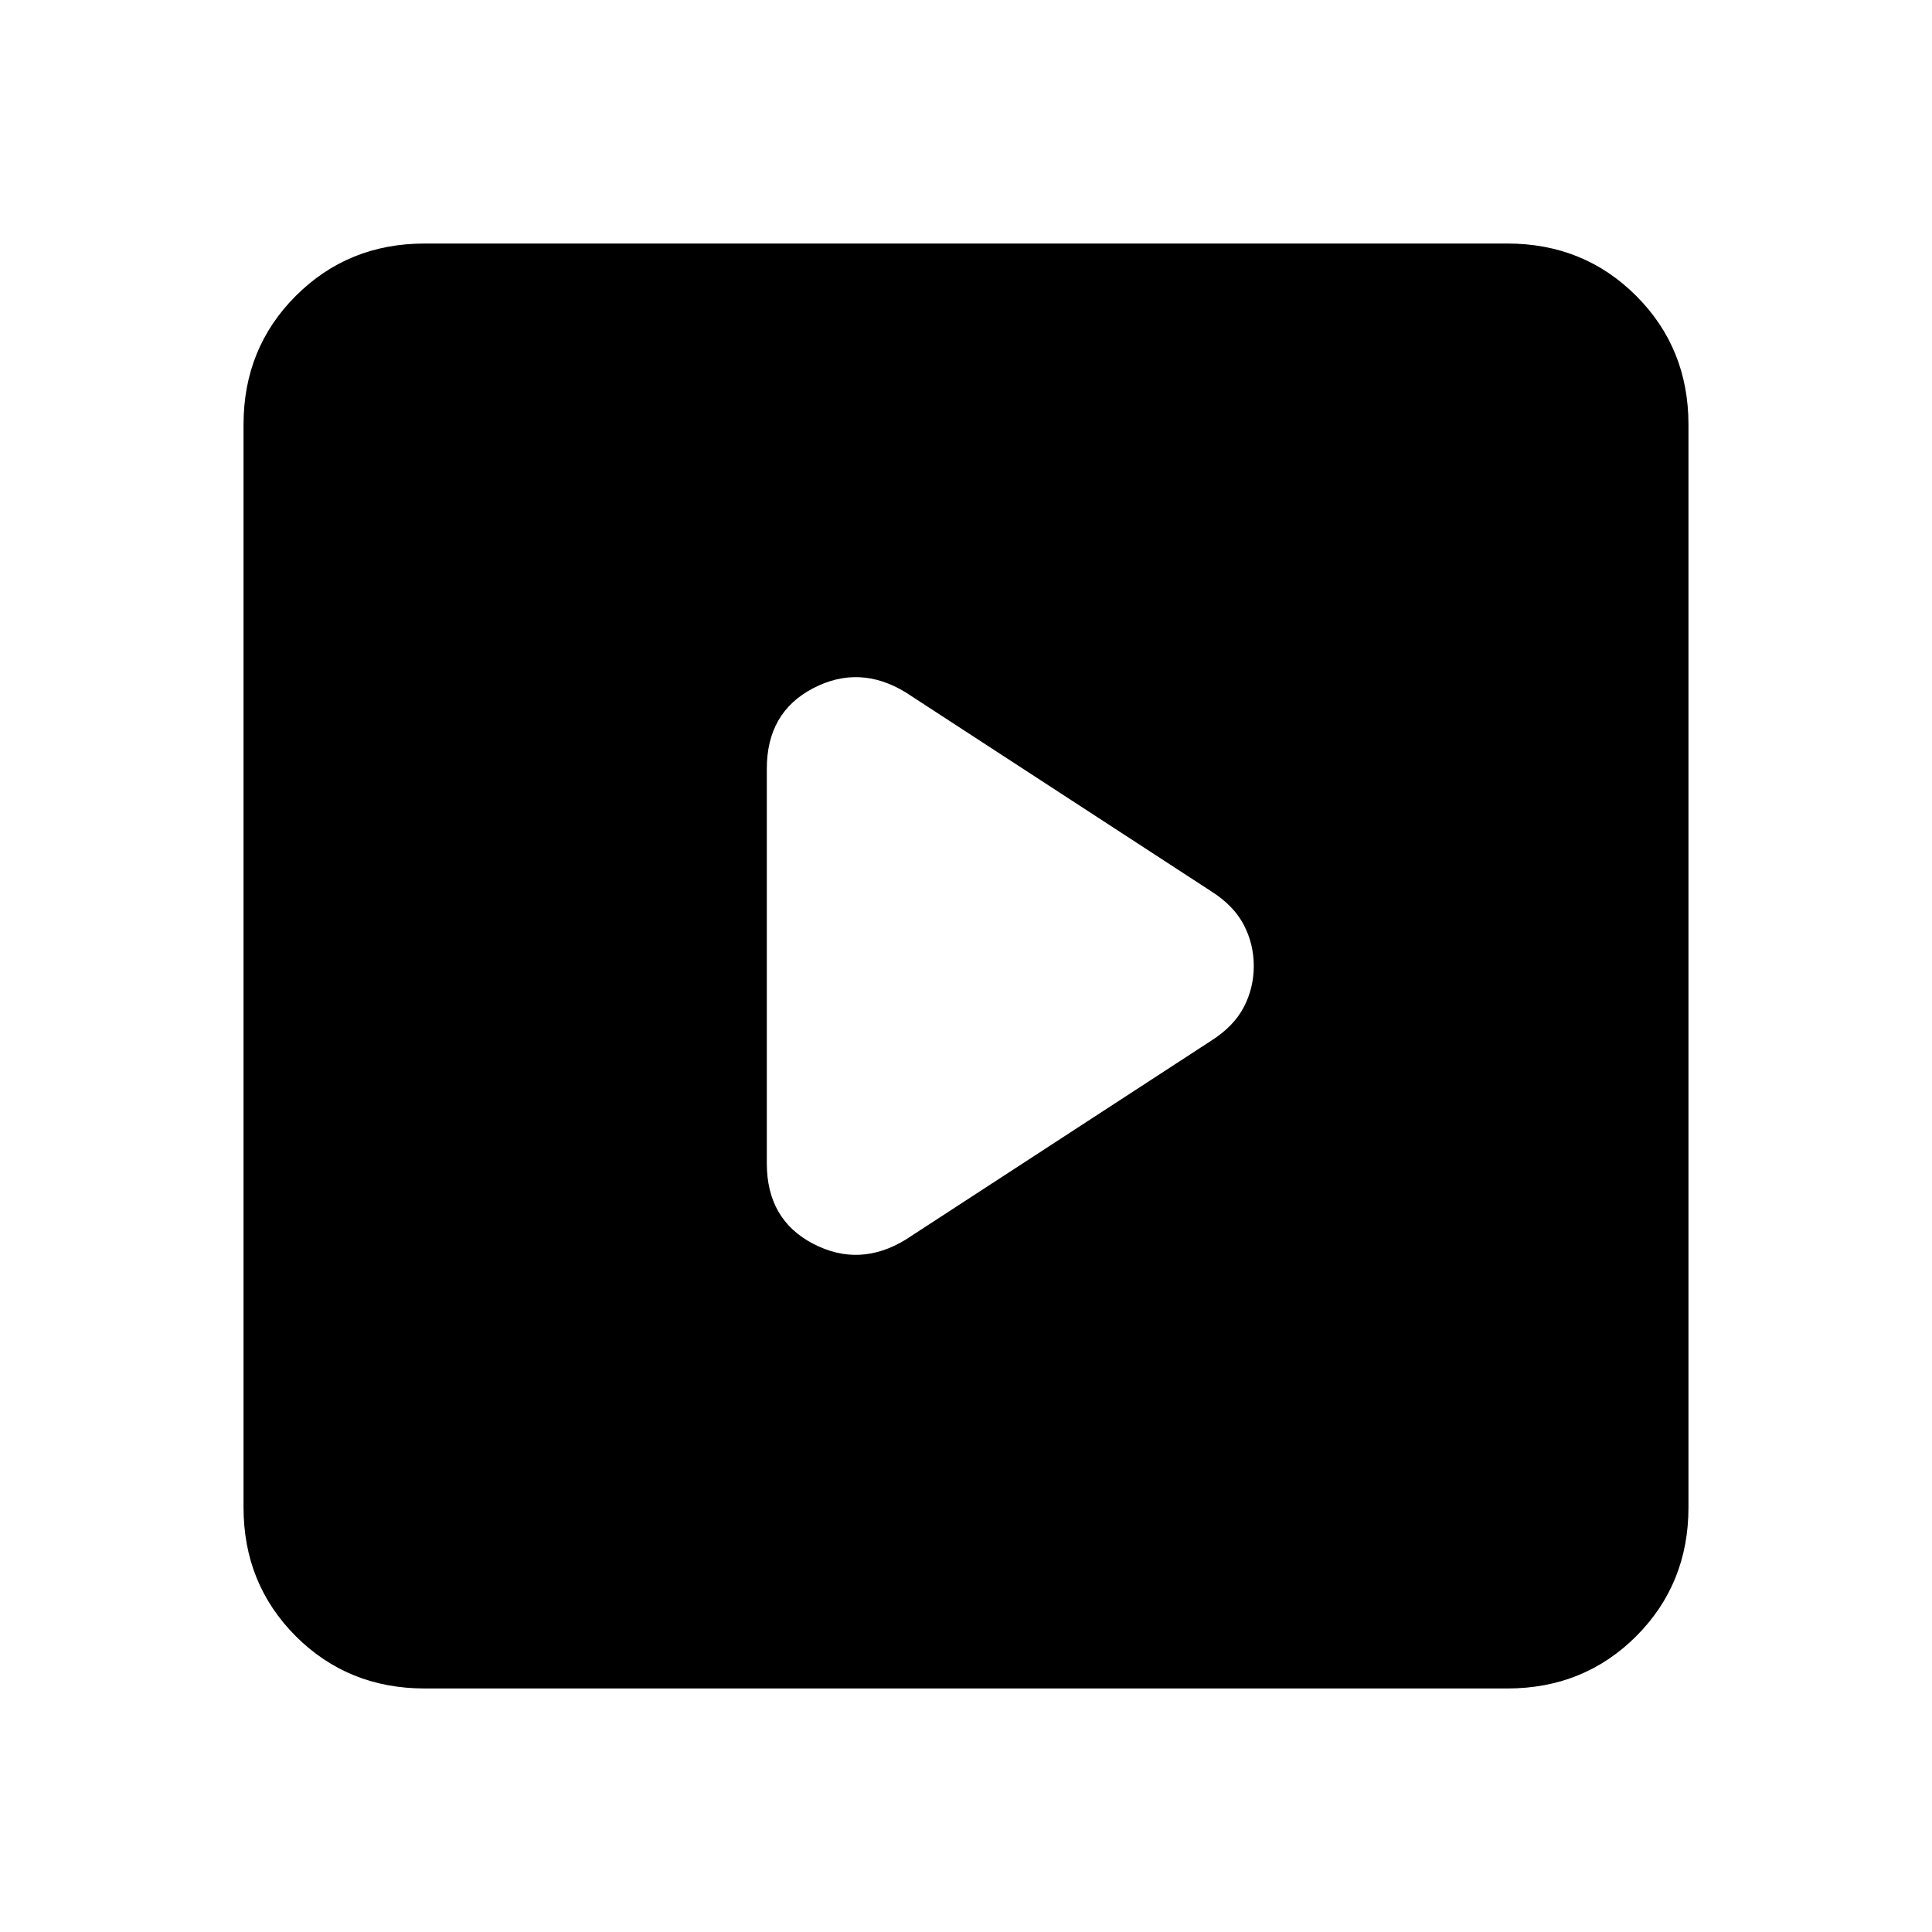 <svg xmlns="http://www.w3.org/2000/svg" height="20" width="20"><path d="m9.375 12.833 3.167-2.062q.229-.146.333-.344.104-.198.104-.427 0-.229-.104-.427-.104-.198-.333-.344L9.375 7.167q-.479-.292-.958-.042-.479.25-.479.833v4.084q0 .583.479.833t.958-.042Zm-4.979 4.646q-.792 0-1.334-.541-.541-.542-.541-1.334V4.396q0-.792.541-1.333.542-.542 1.334-.542h11.208q.792 0 1.334.542.541.541.541 1.333v11.208q0 .792-.541 1.334-.542.541-1.334.541Z"/></svg>